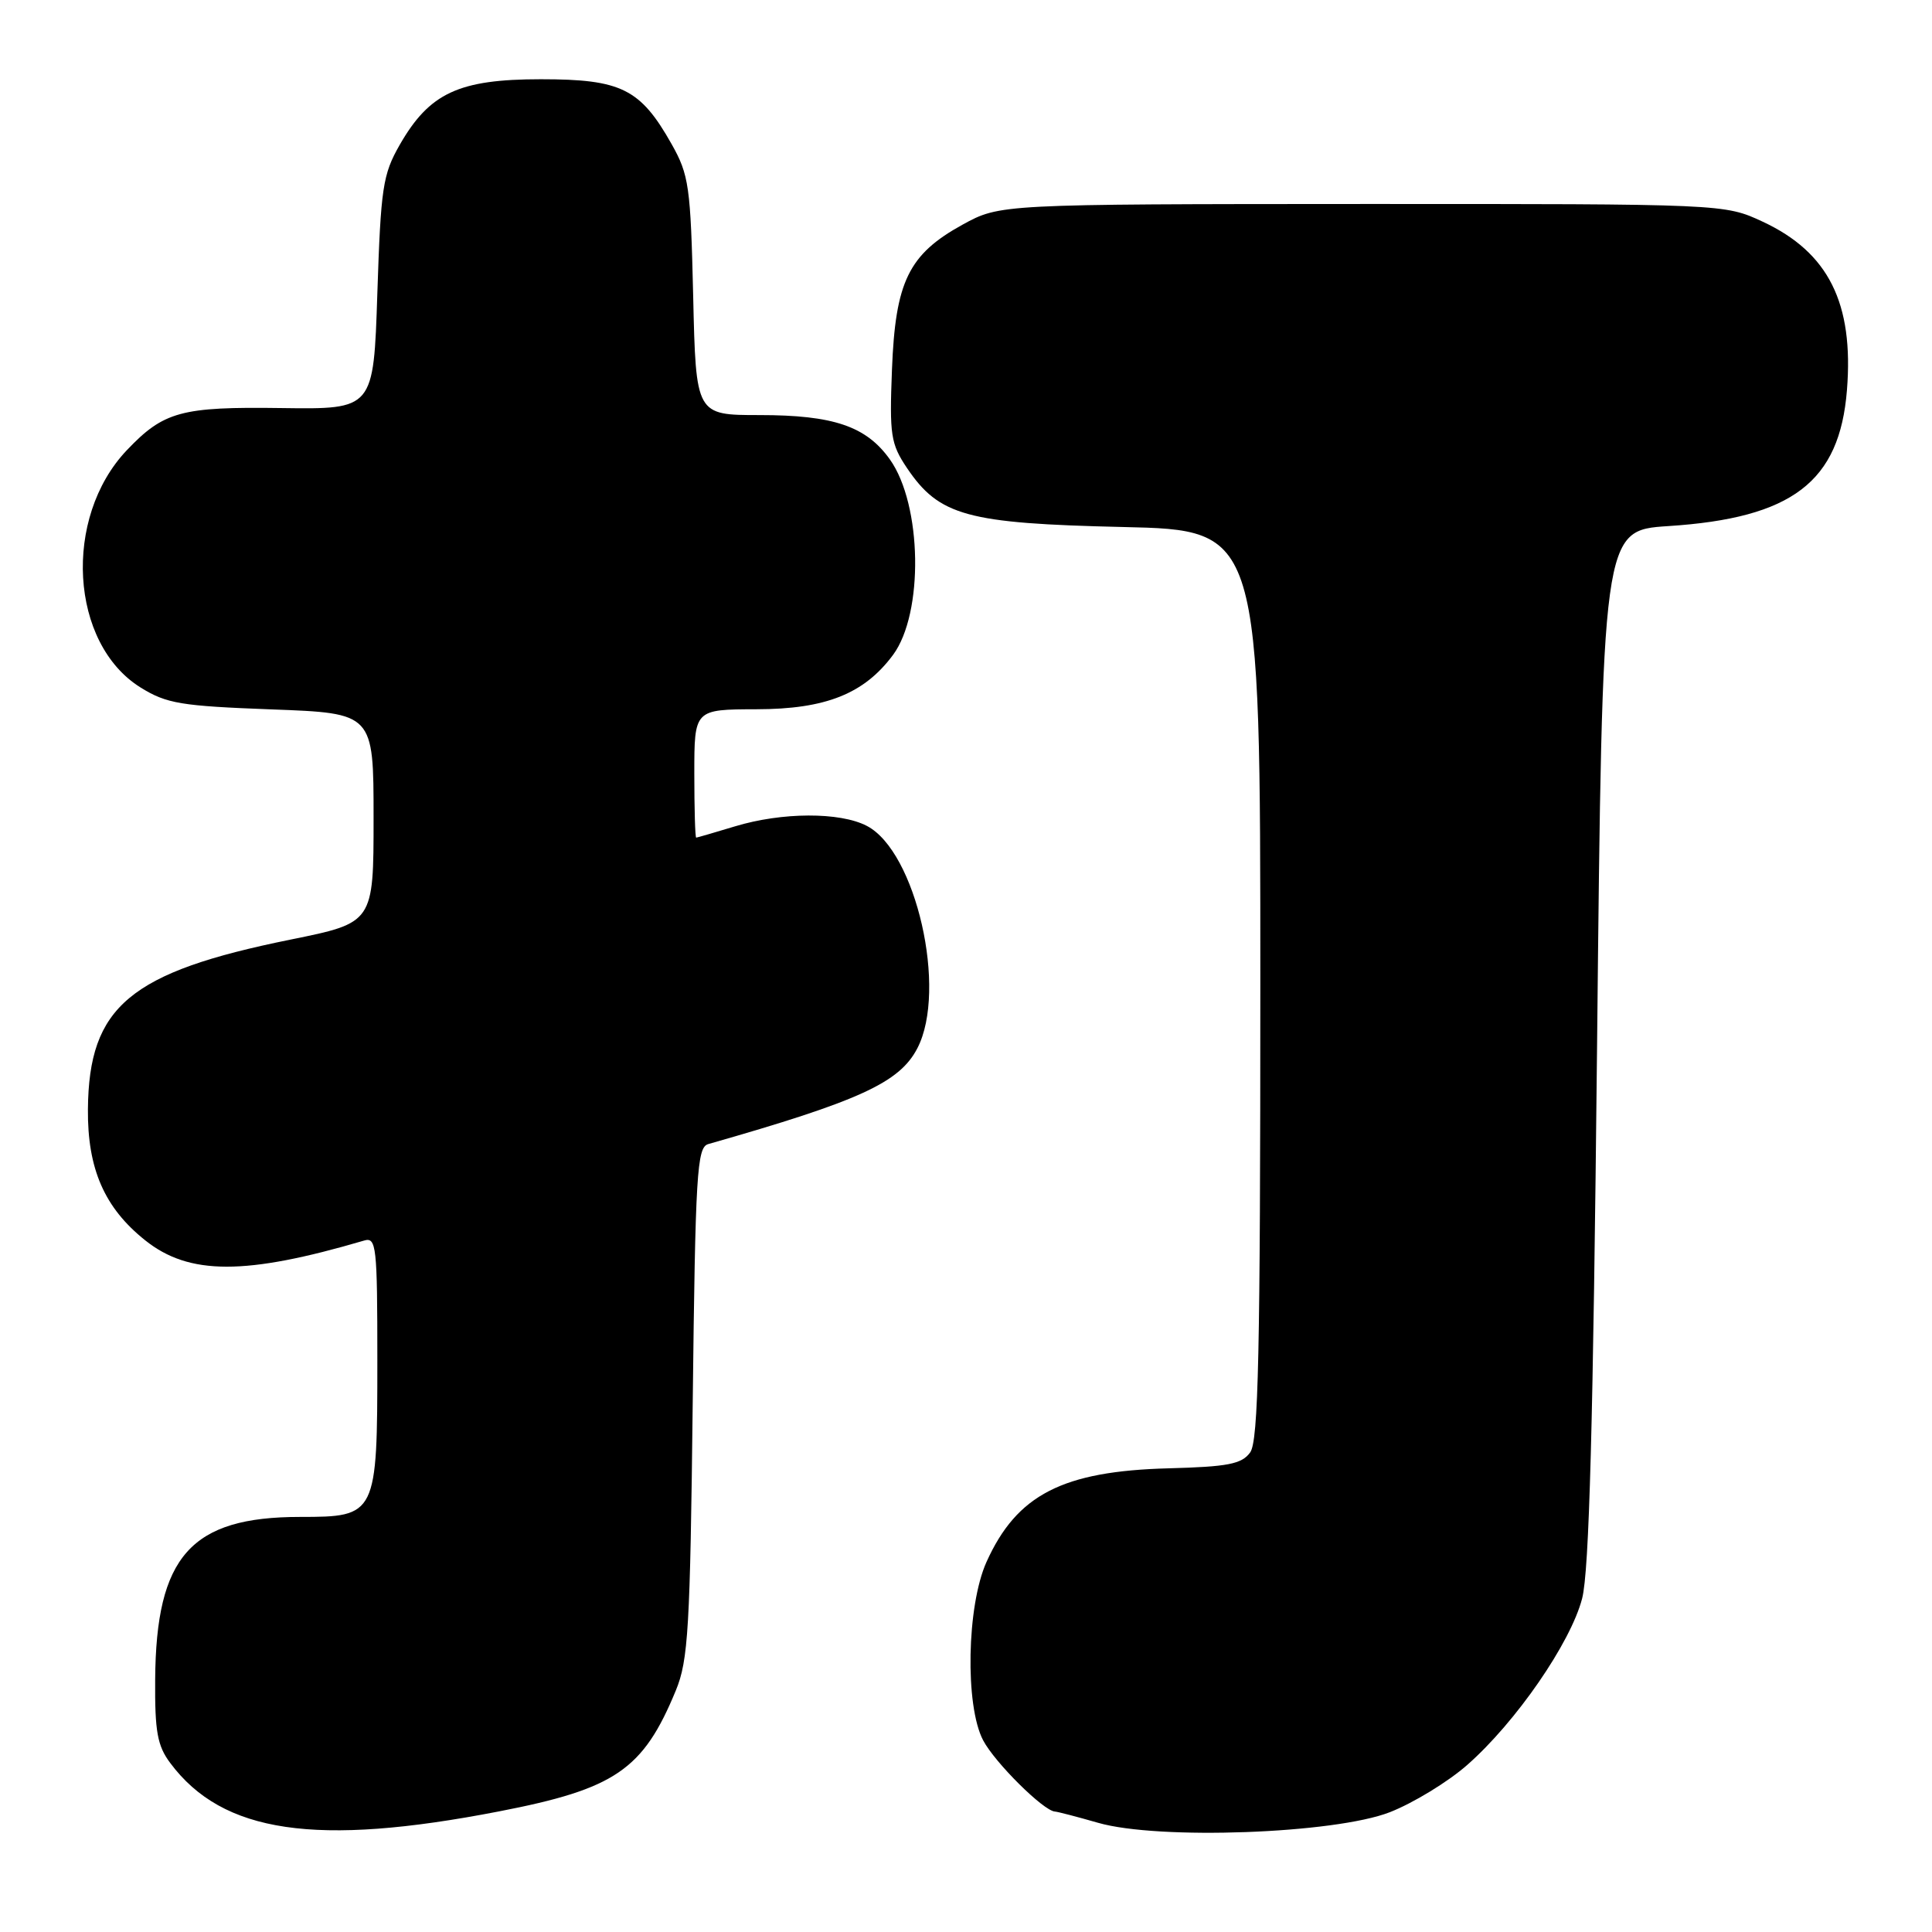 <?xml version="1.0" encoding="UTF-8" standalone="no"?>
<!DOCTYPE svg PUBLIC "-//W3C//DTD SVG 1.1//EN" "http://www.w3.org/Graphics/SVG/1.1/DTD/svg11.dtd" >
<svg xmlns="http://www.w3.org/2000/svg" xmlns:xlink="http://www.w3.org/1999/xlink" version="1.1" viewBox="0 0 256 256">
 <g >
 <path fill="currentColor"
d=" M 66.12 240.02 C 81.52 237.04 85.22 234.51 89.55 224.00 C 91.20 220.00 91.45 215.78 91.79 185.79 C 92.14 155.44 92.35 152.03 93.84 151.60 C 113.93 145.87 119.20 143.45 121.56 138.89 C 125.56 131.15 121.38 112.80 114.85 109.43 C 111.29 107.58 103.61 107.61 97.41 109.49 C 94.71 110.31 92.39 110.98 92.25 110.99 C 92.11 111.00 92.00 107.17 92.00 102.50 C 92.00 94.00 92.00 94.00 100.25 93.98 C 109.41 93.97 114.51 91.93 118.33 86.78 C 122.42 81.26 122.19 66.88 117.91 60.87 C 114.78 56.48 110.44 55.00 100.64 55.00 C 92.21 55.00 92.21 55.00 91.85 39.25 C 91.51 24.68 91.29 23.17 88.99 19.09 C 84.85 11.75 82.32 10.50 71.67 10.50 C 60.79 10.50 56.91 12.31 52.96 19.20 C 50.72 23.12 50.46 24.87 50.00 38.87 C 49.50 54.24 49.50 54.24 37.30 54.07 C 24.01 53.88 21.69 54.52 16.80 59.66 C 8.30 68.62 9.26 85.27 18.63 91.10 C 22.08 93.24 23.98 93.55 36.00 94.00 C 49.50 94.50 49.50 94.50 49.50 108.38 C 49.50 122.27 49.50 122.27 38.50 124.50 C 17.19 128.82 11.77 133.36 11.65 146.98 C 11.58 154.87 13.84 160.05 19.24 164.35 C 25.06 169.00 32.53 169.00 48.25 164.38 C 49.87 163.90 50.00 165.11 50.00 180.21 C 50.00 200.81 49.90 201.00 39.76 201.00 C 25.30 201.00 20.67 206.20 20.56 222.57 C 20.51 229.43 20.85 231.33 22.56 233.61 C 29.50 242.91 41.85 244.73 66.12 240.02 Z  M 184.15 240.13 C 187.25 238.92 191.88 236.10 194.42 233.86 C 200.87 228.19 208.12 217.68 209.64 211.81 C 210.58 208.18 211.10 188.85 211.62 138.58 C 212.32 70.28 212.32 70.28 221.06 69.71 C 237.48 68.65 243.76 63.86 244.73 51.69 C 245.65 40.16 242.28 33.44 233.58 29.38 C 228.50 27.02 228.50 27.02 180.50 27.03 C 132.50 27.05 132.50 27.05 127.54 29.77 C 120.39 33.71 118.64 37.31 118.19 48.98 C 117.85 57.65 118.03 58.81 120.17 62.00 C 124.45 68.35 128.12 69.36 148.75 69.83 C 167.00 70.24 167.00 70.24 167.00 130.43 C 167.00 179.39 166.75 190.96 165.65 192.46 C 164.53 194.00 162.70 194.35 154.85 194.56 C 140.80 194.93 134.73 198.05 130.71 206.98 C 128.10 212.80 127.85 226.00 130.27 230.60 C 131.82 233.55 138.27 239.95 139.78 240.04 C 140.18 240.07 142.75 240.74 145.50 241.53 C 153.47 243.83 176.83 242.98 184.15 240.13 Z "/>
</g>
</svg>